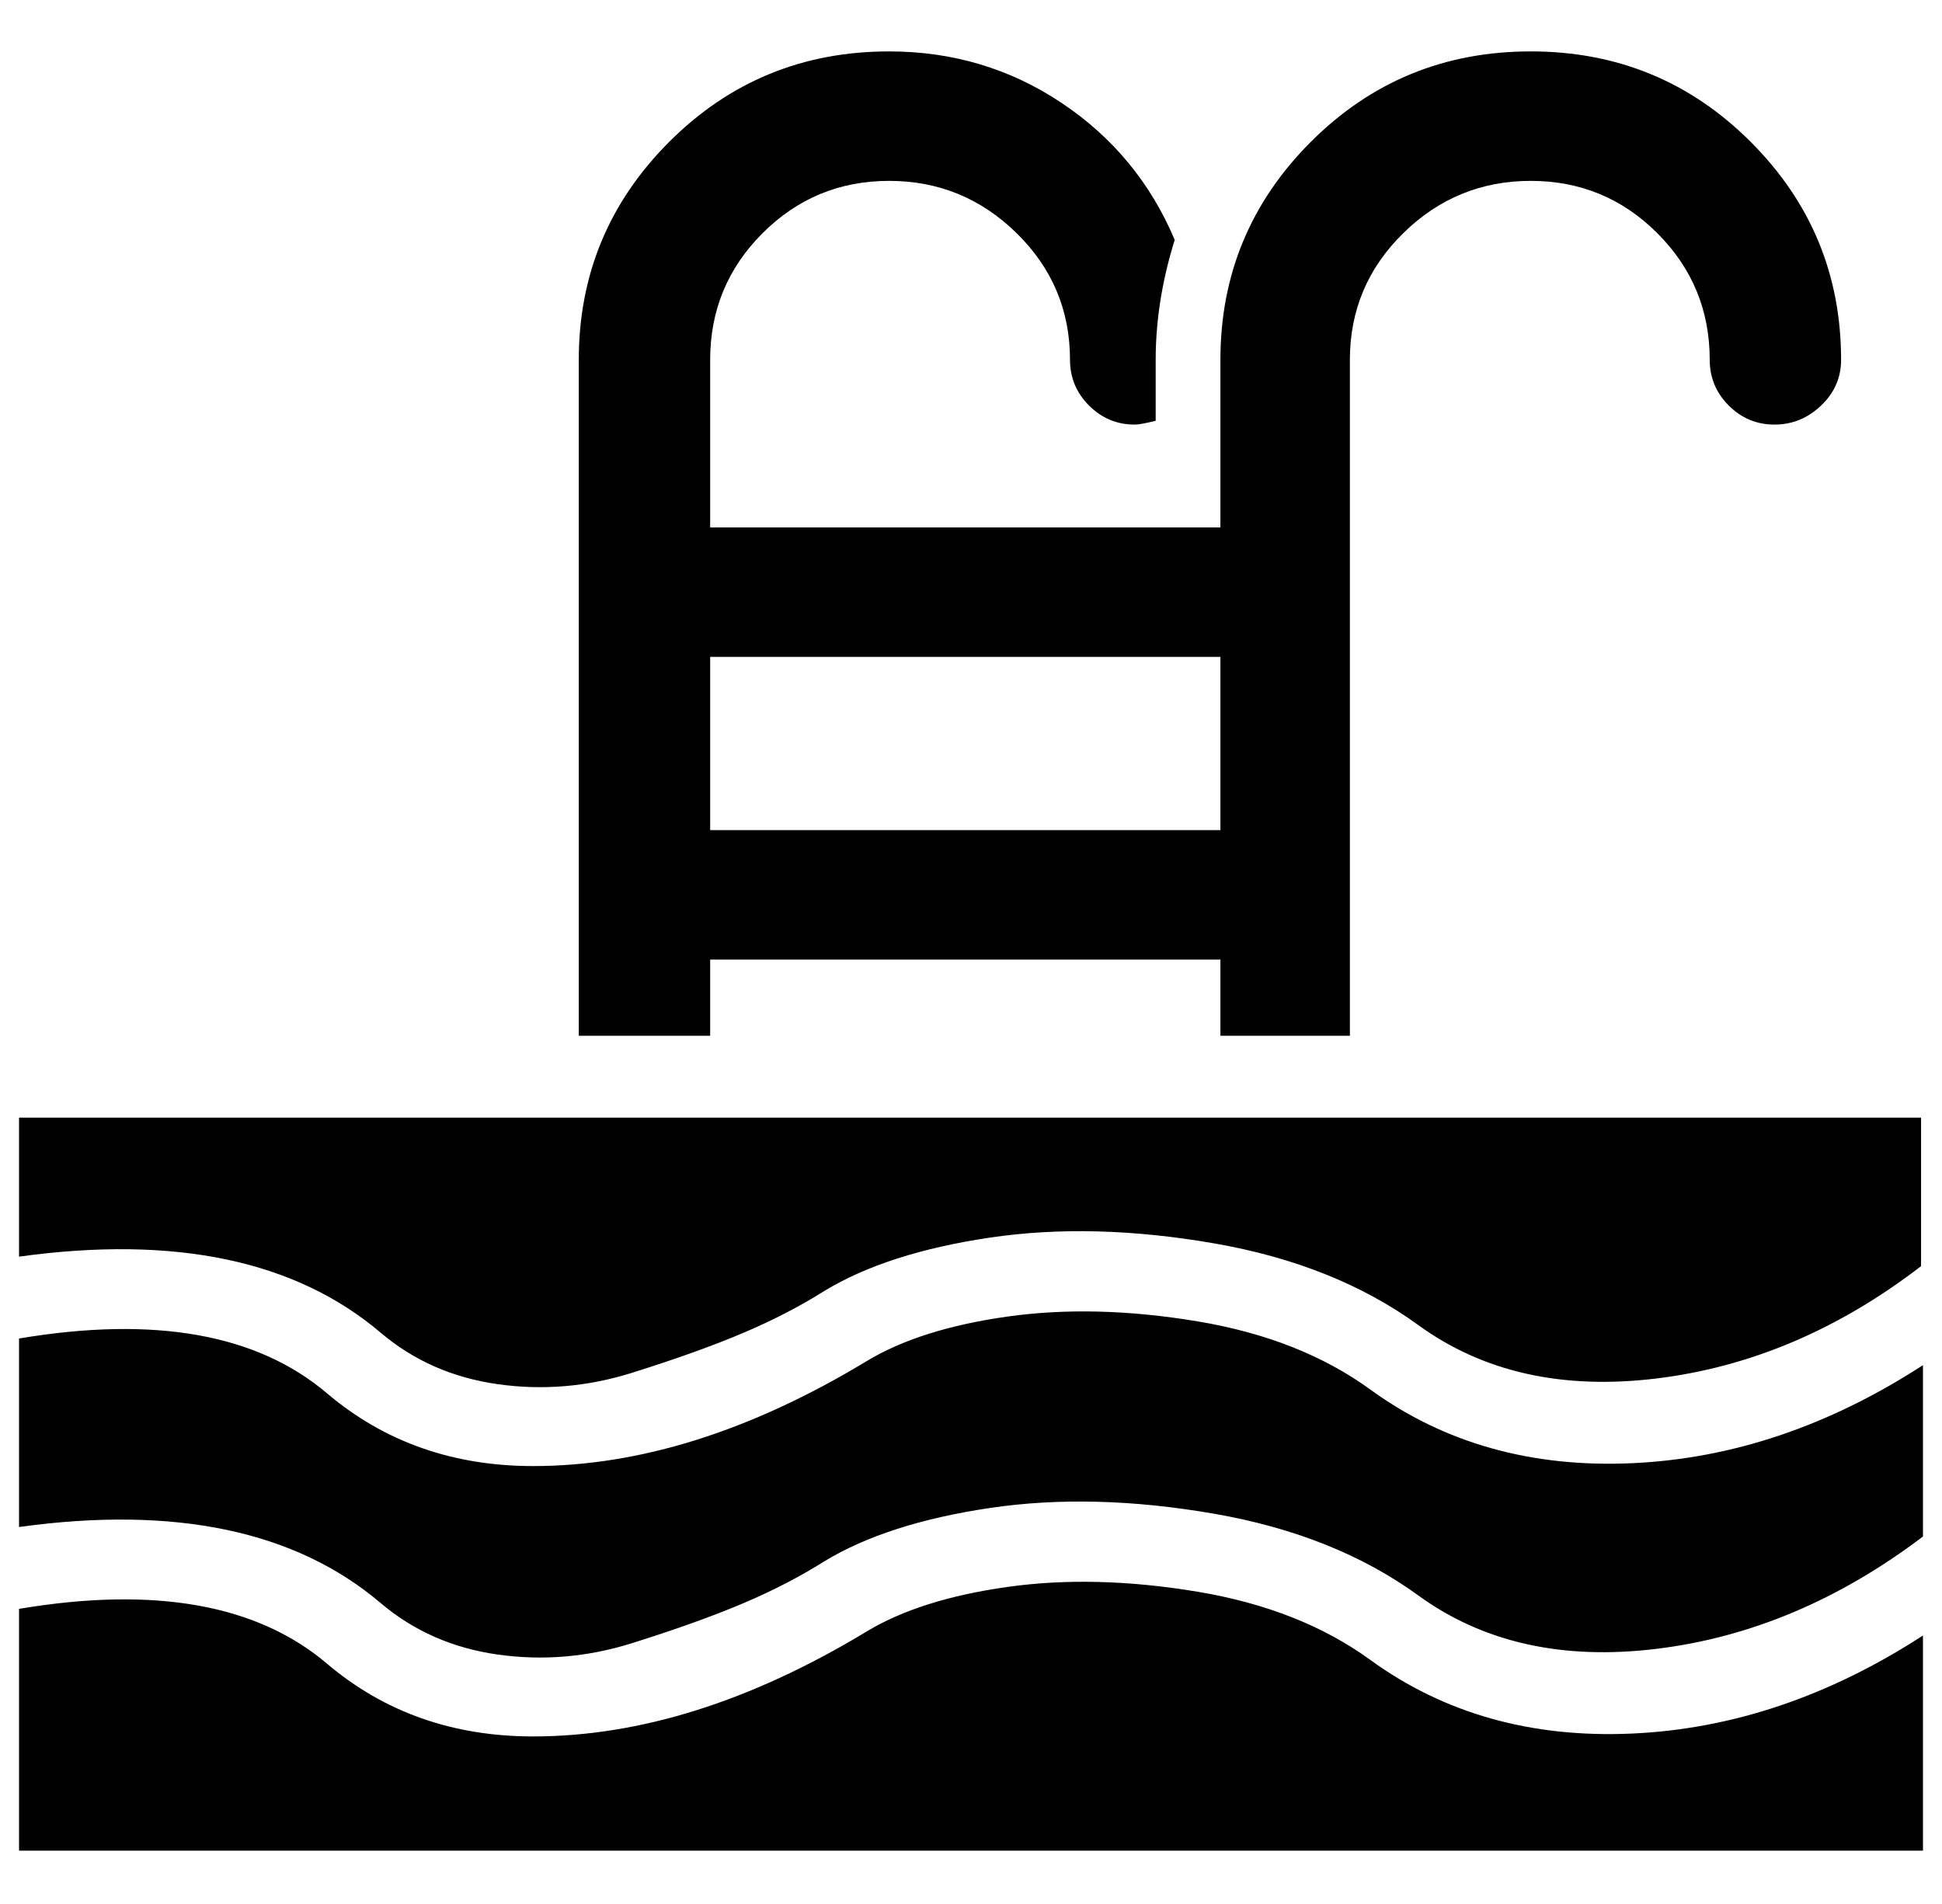 <?xml version="1.0" standalone="no"?>
<!DOCTYPE svg PUBLIC "-//W3C//DTD SVG 1.1//EN" "http://www.w3.org/Graphics/SVG/1.1/DTD/svg11.dtd" >
<svg xmlns="http://www.w3.org/2000/svg" xmlns:xlink="http://www.w3.org/1999/xlink" version="1.1" viewBox="-10 0 1020 1000">
  <g transform="matrix(1 0 0 -1 0 800)">
   <path fill="currentColor"
d="M1000 83v-90q-66 -50 -140 -59t-125 28q-44 32 -107.5 43t-117.5 3t-87 -28q-19 -12 -42.5 -22t-58.5 -21t-70.5 -6t-61.5 27q-67 57 -190 40v99q107 18 162 -29q45 -38 108 -38q84 0 175 55q28 17 74 23.5t100 -2.5t91 -36q58 -42 137 -38.5t153 51.5zM190 100
q-67 57 -190 40v73h999v-78q-65 -50 -139 -59t-125 28q-44 32 -107.5 43t-117.5 3t-87 -28q-19 -12 -42.5 -22t-58.5 -21t-70.5 -6t-61.5 27zM710 -72q58 -42 137 -38.5t153 51.5v-113h-1000v127q107 18 162 -29q45 -38 108 -38q84 0 175 55q28 17 74 23.5t100 -2.5t91 -36z
M363 256h-69v355q0 67 47.5 114.5t115.5 47.5q50 0 90.5 -27t59.5 -72q-10 -32 -10 -63v-32q-8 -2 -11 -2q-14 0 -24 10t-10 24q0 39 -28 66.5t-67 27.5t-66.5 -27.5t-27.5 -66.5v-88h268v88q0 67 47.5 114.5t115.5 47.5t115.5 -47.5t47.5 -114.5q0 -14 -10.5 -24t-24.5 -10
t-24 10t-10 24q0 39 -27.5 66.5t-66.5 27.5t-67 -27.5t-28 -66.5v-355h-68v40h-268v-40zM363 455v-91h268v91h-268z" />
  </g>

</svg>

